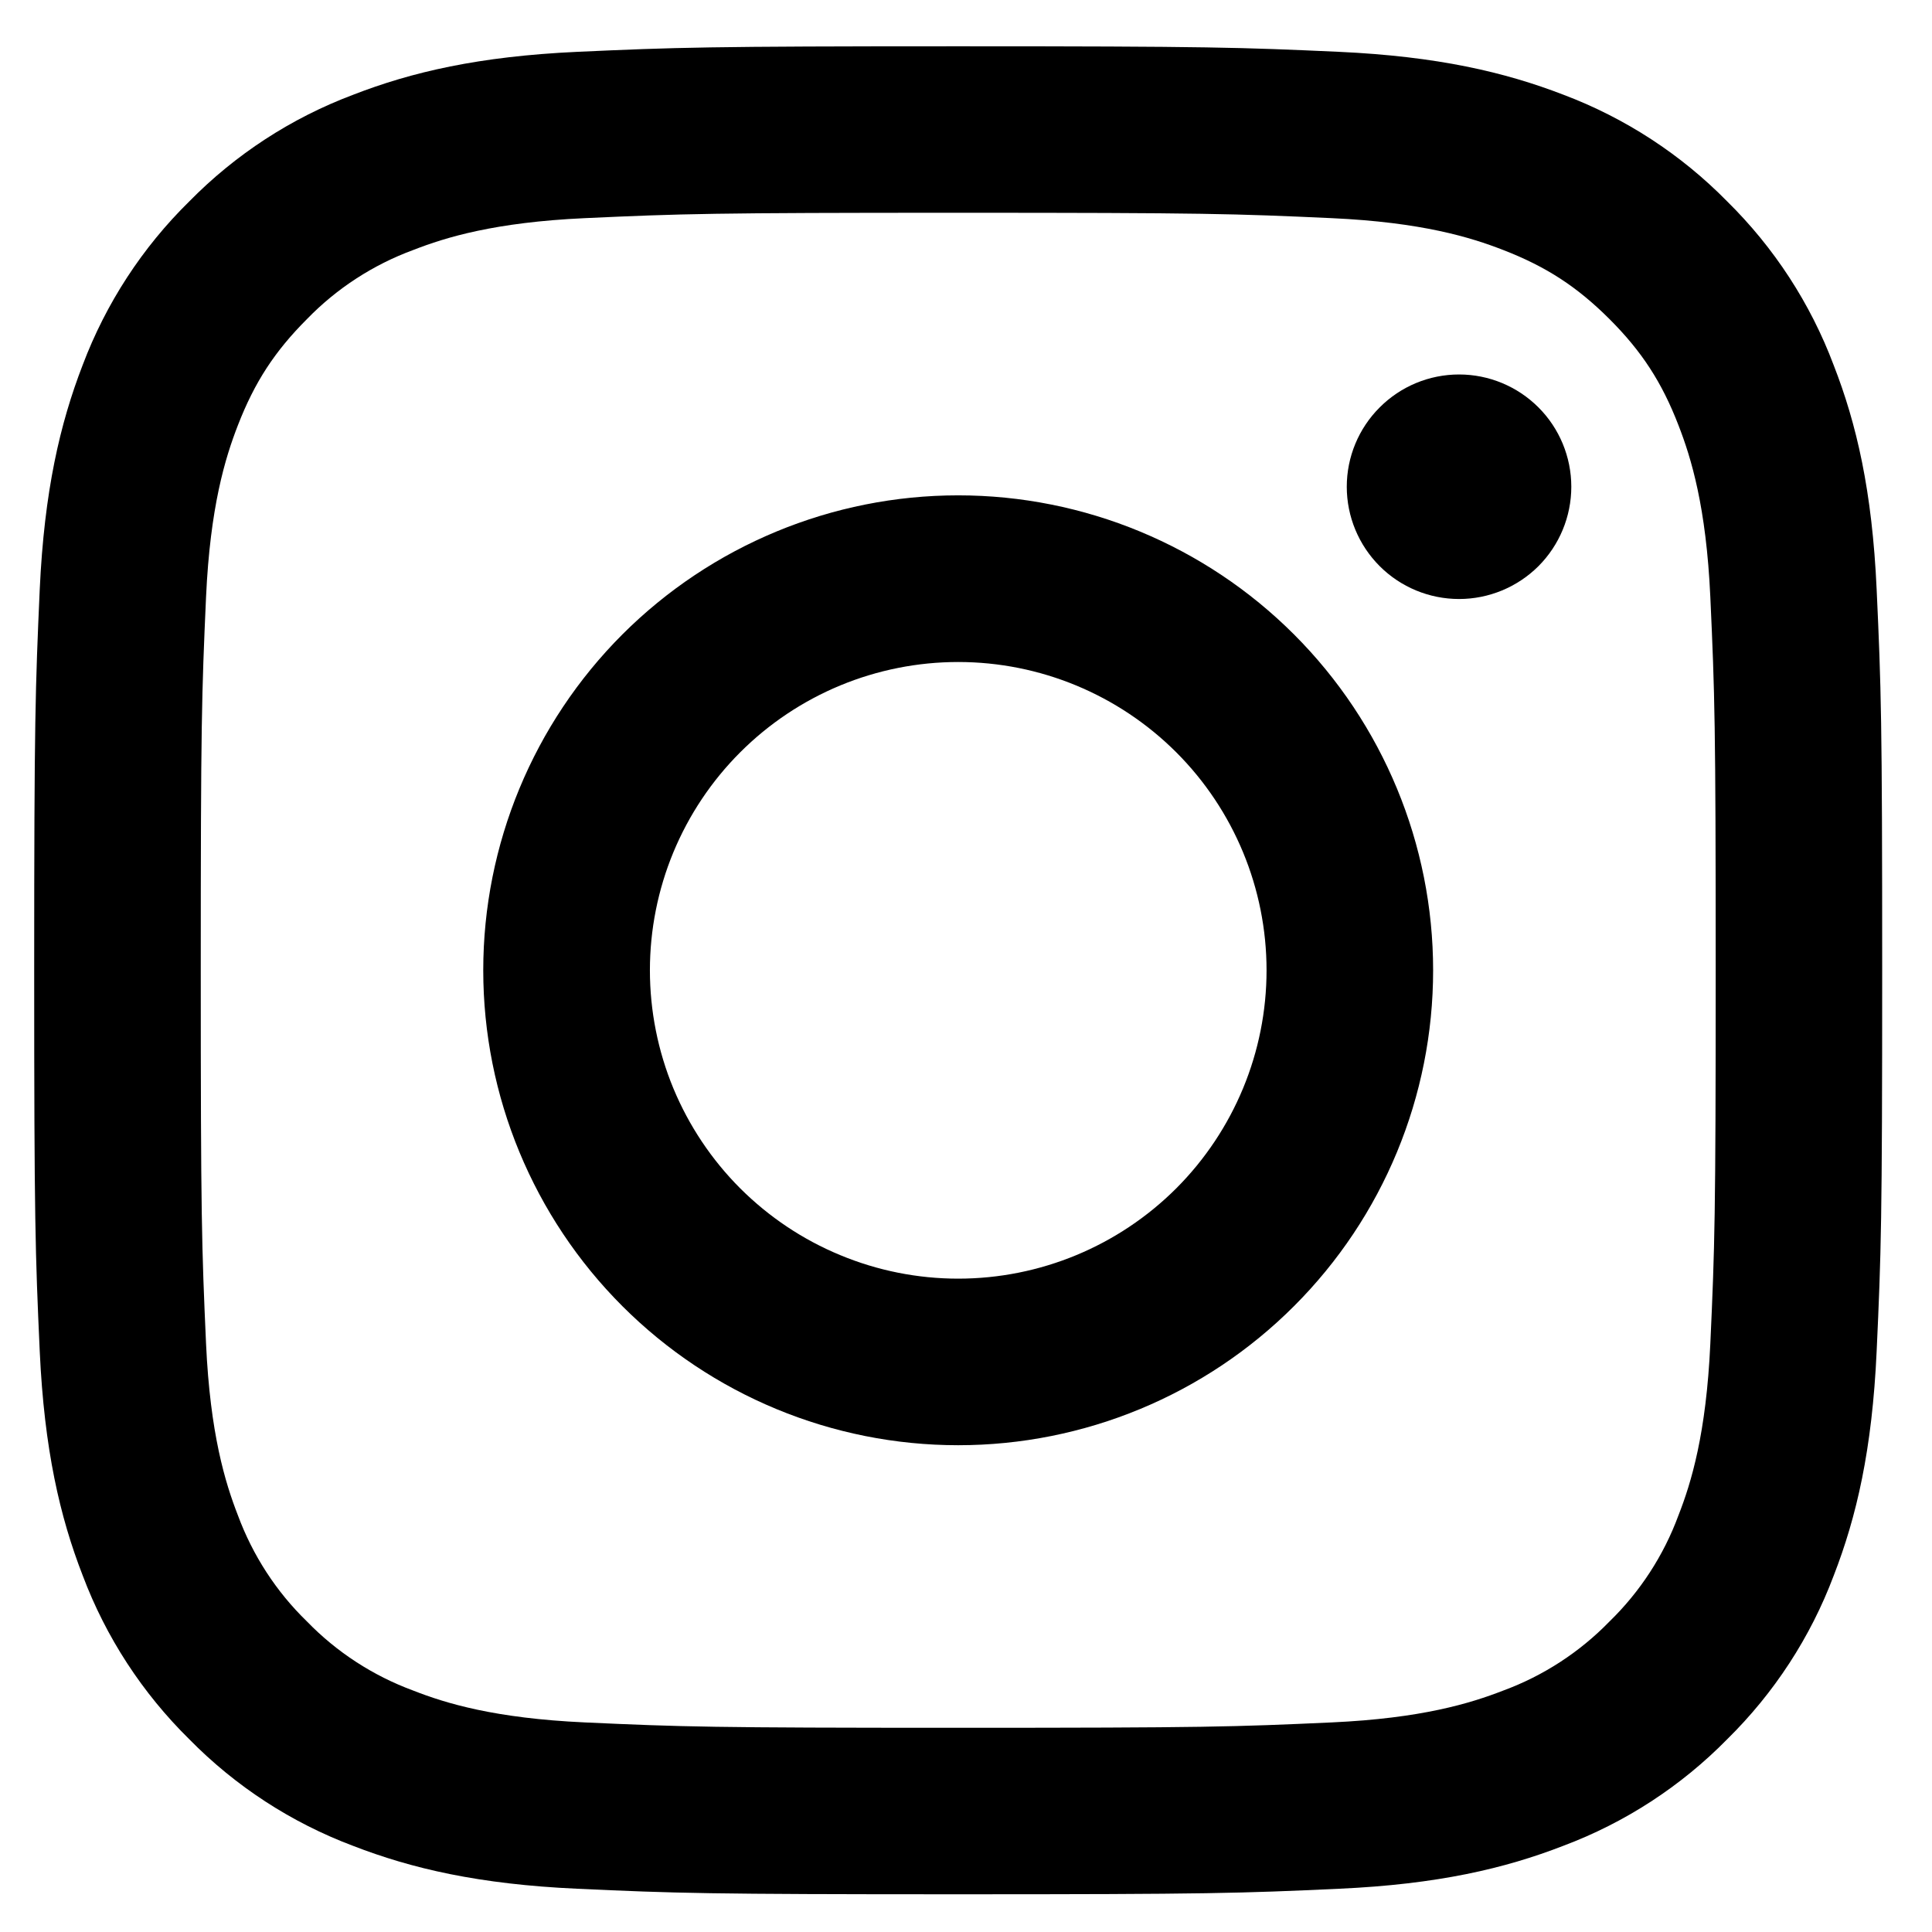 <svg width="23" height="23" viewBox="0 0 23 23" fill="none" xmlns="http://www.w3.org/2000/svg">
<path fill-rule="evenodd" clip-rule="evenodd" d="M11.407 0.551C8.42 0.551 8.046 0.564 6.872 0.617C5.701 0.671 4.901 0.857 4.202 1.129C3.468 1.405 2.803 1.838 2.253 2.398C1.694 2.947 1.261 3.612 0.984 4.346C0.714 5.045 0.527 5.846 0.473 7.017C0.421 8.19 0.407 8.563 0.407 11.551C0.407 14.54 0.42 14.913 0.473 16.086C0.527 17.257 0.713 18.057 0.985 18.757C1.261 19.49 1.694 20.155 2.254 20.706C2.803 21.265 3.468 21.698 4.202 21.974C4.901 22.245 5.701 22.432 6.872 22.485C8.046 22.539 8.42 22.551 11.407 22.551C14.395 22.551 14.769 22.539 15.942 22.485C17.113 22.432 17.913 22.245 18.613 21.973C19.346 21.698 20.012 21.265 20.562 20.705C21.121 20.155 21.554 19.491 21.83 18.757C22.102 18.057 22.288 17.257 22.341 16.086C22.395 14.913 22.407 14.539 22.407 11.551C22.407 8.564 22.395 8.19 22.341 7.016C22.288 5.845 22.102 5.045 21.829 4.346C21.553 3.612 21.12 2.947 20.561 2.397C20.012 1.838 19.347 1.405 18.613 1.128C17.913 0.858 17.113 0.671 15.941 0.617C14.769 0.564 14.396 0.551 11.407 0.551ZM11.407 2.533C14.344 2.533 14.693 2.544 15.853 2.597C16.925 2.646 17.507 2.825 17.895 2.976C18.409 3.175 18.775 3.414 19.16 3.798C19.545 4.183 19.784 4.55 19.982 5.063C20.133 5.451 20.312 6.034 20.361 7.106C20.414 8.266 20.425 8.614 20.425 11.551C20.425 14.488 20.414 14.837 20.361 15.997C20.312 17.069 20.134 17.651 19.982 18.039C19.806 18.517 19.525 18.949 19.16 19.304C18.805 19.669 18.373 19.95 17.895 20.126C17.507 20.277 16.925 20.456 15.853 20.505C14.693 20.558 14.345 20.569 11.407 20.569C8.47 20.569 8.122 20.558 6.962 20.505C5.89 20.456 5.307 20.278 4.92 20.126C4.442 19.95 4.009 19.669 3.655 19.304C3.289 18.949 3.009 18.517 2.832 18.039C2.681 17.651 2.502 17.069 2.453 15.997C2.401 14.837 2.39 14.488 2.39 11.551C2.39 8.614 2.401 8.266 2.453 7.106C2.502 6.034 2.681 5.451 2.832 5.063C3.031 4.55 3.27 4.183 3.655 3.798C4.009 3.433 4.442 3.152 4.92 2.976C5.307 2.825 5.89 2.646 6.962 2.597C8.122 2.544 8.47 2.533 11.407 2.533Z" fill="black"/>
<path fill-rule="evenodd" clip-rule="evenodd" d="M11.407 15.222C10.925 15.222 10.448 15.127 10.003 14.942C9.557 14.758 9.153 14.487 8.812 14.147C8.471 13.806 8.201 13.401 8.016 12.956C7.832 12.511 7.737 12.033 7.737 11.551C7.737 11.069 7.832 10.592 8.016 10.147C8.201 9.701 8.471 9.297 8.812 8.956C9.153 8.615 9.557 8.345 10.003 8.16C10.448 7.976 10.925 7.881 11.407 7.881C12.381 7.881 13.314 8.268 14.003 8.956C14.691 9.644 15.078 10.578 15.078 11.551C15.078 12.525 14.691 13.458 14.003 14.147C13.314 14.835 12.381 15.222 11.407 15.222ZM11.407 5.897C9.908 5.897 8.47 6.493 7.409 7.553C6.349 8.614 5.753 10.052 5.753 11.551C5.753 13.051 6.349 14.489 7.409 15.549C8.47 16.61 9.908 17.205 11.407 17.205C12.907 17.205 14.345 16.61 15.405 15.549C16.466 14.489 17.061 13.051 17.061 11.551C17.061 10.052 16.466 8.614 15.405 7.553C14.345 6.493 12.907 5.897 11.407 5.897ZM18.706 5.795C18.706 6.149 18.565 6.489 18.315 6.74C18.064 6.99 17.724 7.131 17.37 7.131C17.015 7.131 16.675 6.99 16.425 6.74C16.174 6.489 16.033 6.149 16.033 5.795C16.033 5.44 16.174 5.1 16.425 4.85C16.675 4.599 17.015 4.458 17.37 4.458C17.724 4.458 18.064 4.599 18.315 4.85C18.565 5.1 18.706 5.44 18.706 5.795Z" fill="black"/>
</svg>
